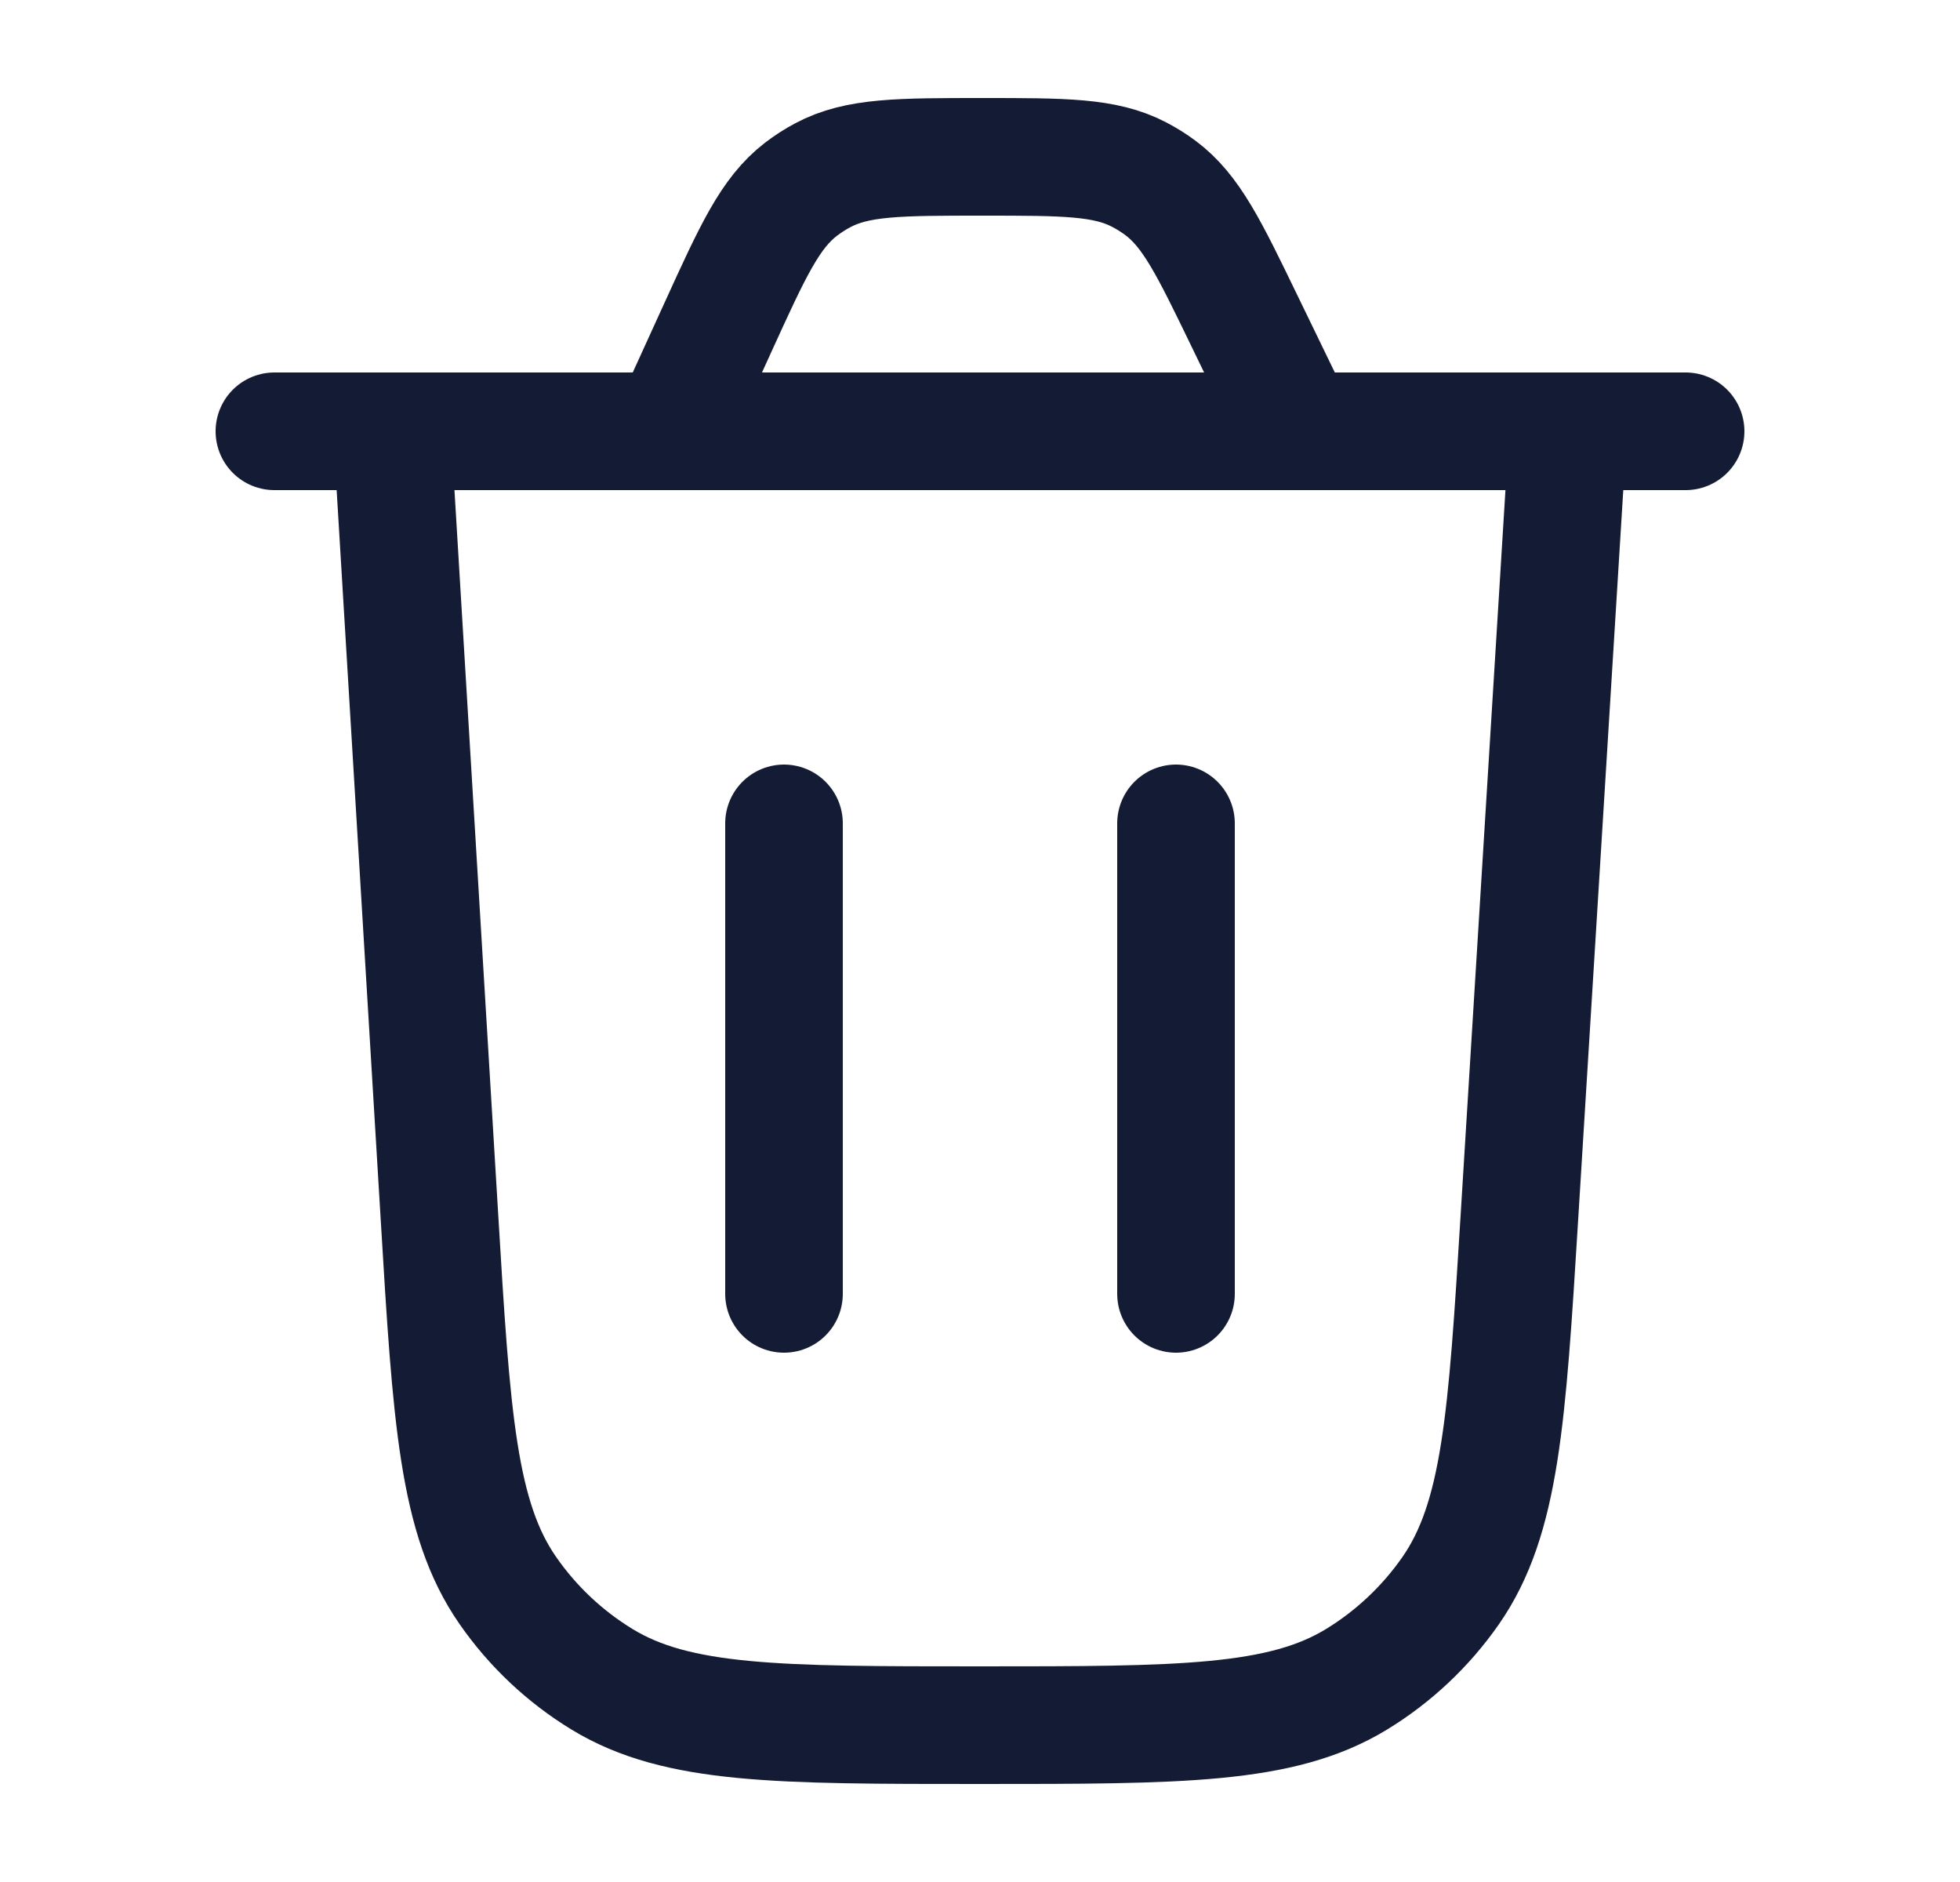 <svg width="25" height="24" viewBox="0 0 25 24" fill="none" xmlns="http://www.w3.org/2000/svg">
<path d="M20 5.5L19.38 15.525C19.222 18.086 19.143 19.367 18.501 20.288C18.183 20.743 17.775 21.127 17.301 21.416C16.342 22 15.059 22 12.493 22C9.923 22 8.638 22 7.679 21.415C7.205 21.126 6.796 20.741 6.479 20.285C5.837 19.363 5.759 18.08 5.605 15.515L5 5.5" stroke="#141B34" stroke-width="1.5" stroke-linecap="round"/>
<path d="M3.5 5.5H21.5M16.556 5.5L15.873 4.092C15.42 3.156 15.193 2.689 14.802 2.397C14.715 2.332 14.623 2.275 14.527 2.225C14.094 2 13.574 2 12.534 2C11.469 2 10.936 2 10.496 2.234C10.398 2.286 10.305 2.346 10.217 2.413C9.822 2.717 9.601 3.202 9.159 4.171L8.553 5.5" stroke="#141B34" stroke-width="1.5" stroke-linecap="round"/>
<path d="M10 16.5V10.5" stroke="#141B34" stroke-width="1.5" stroke-linecap="round"/>
<path d="M15 16.5V10.5" stroke="#141B34" stroke-width="1.5" stroke-linecap="round"/>
</svg>
